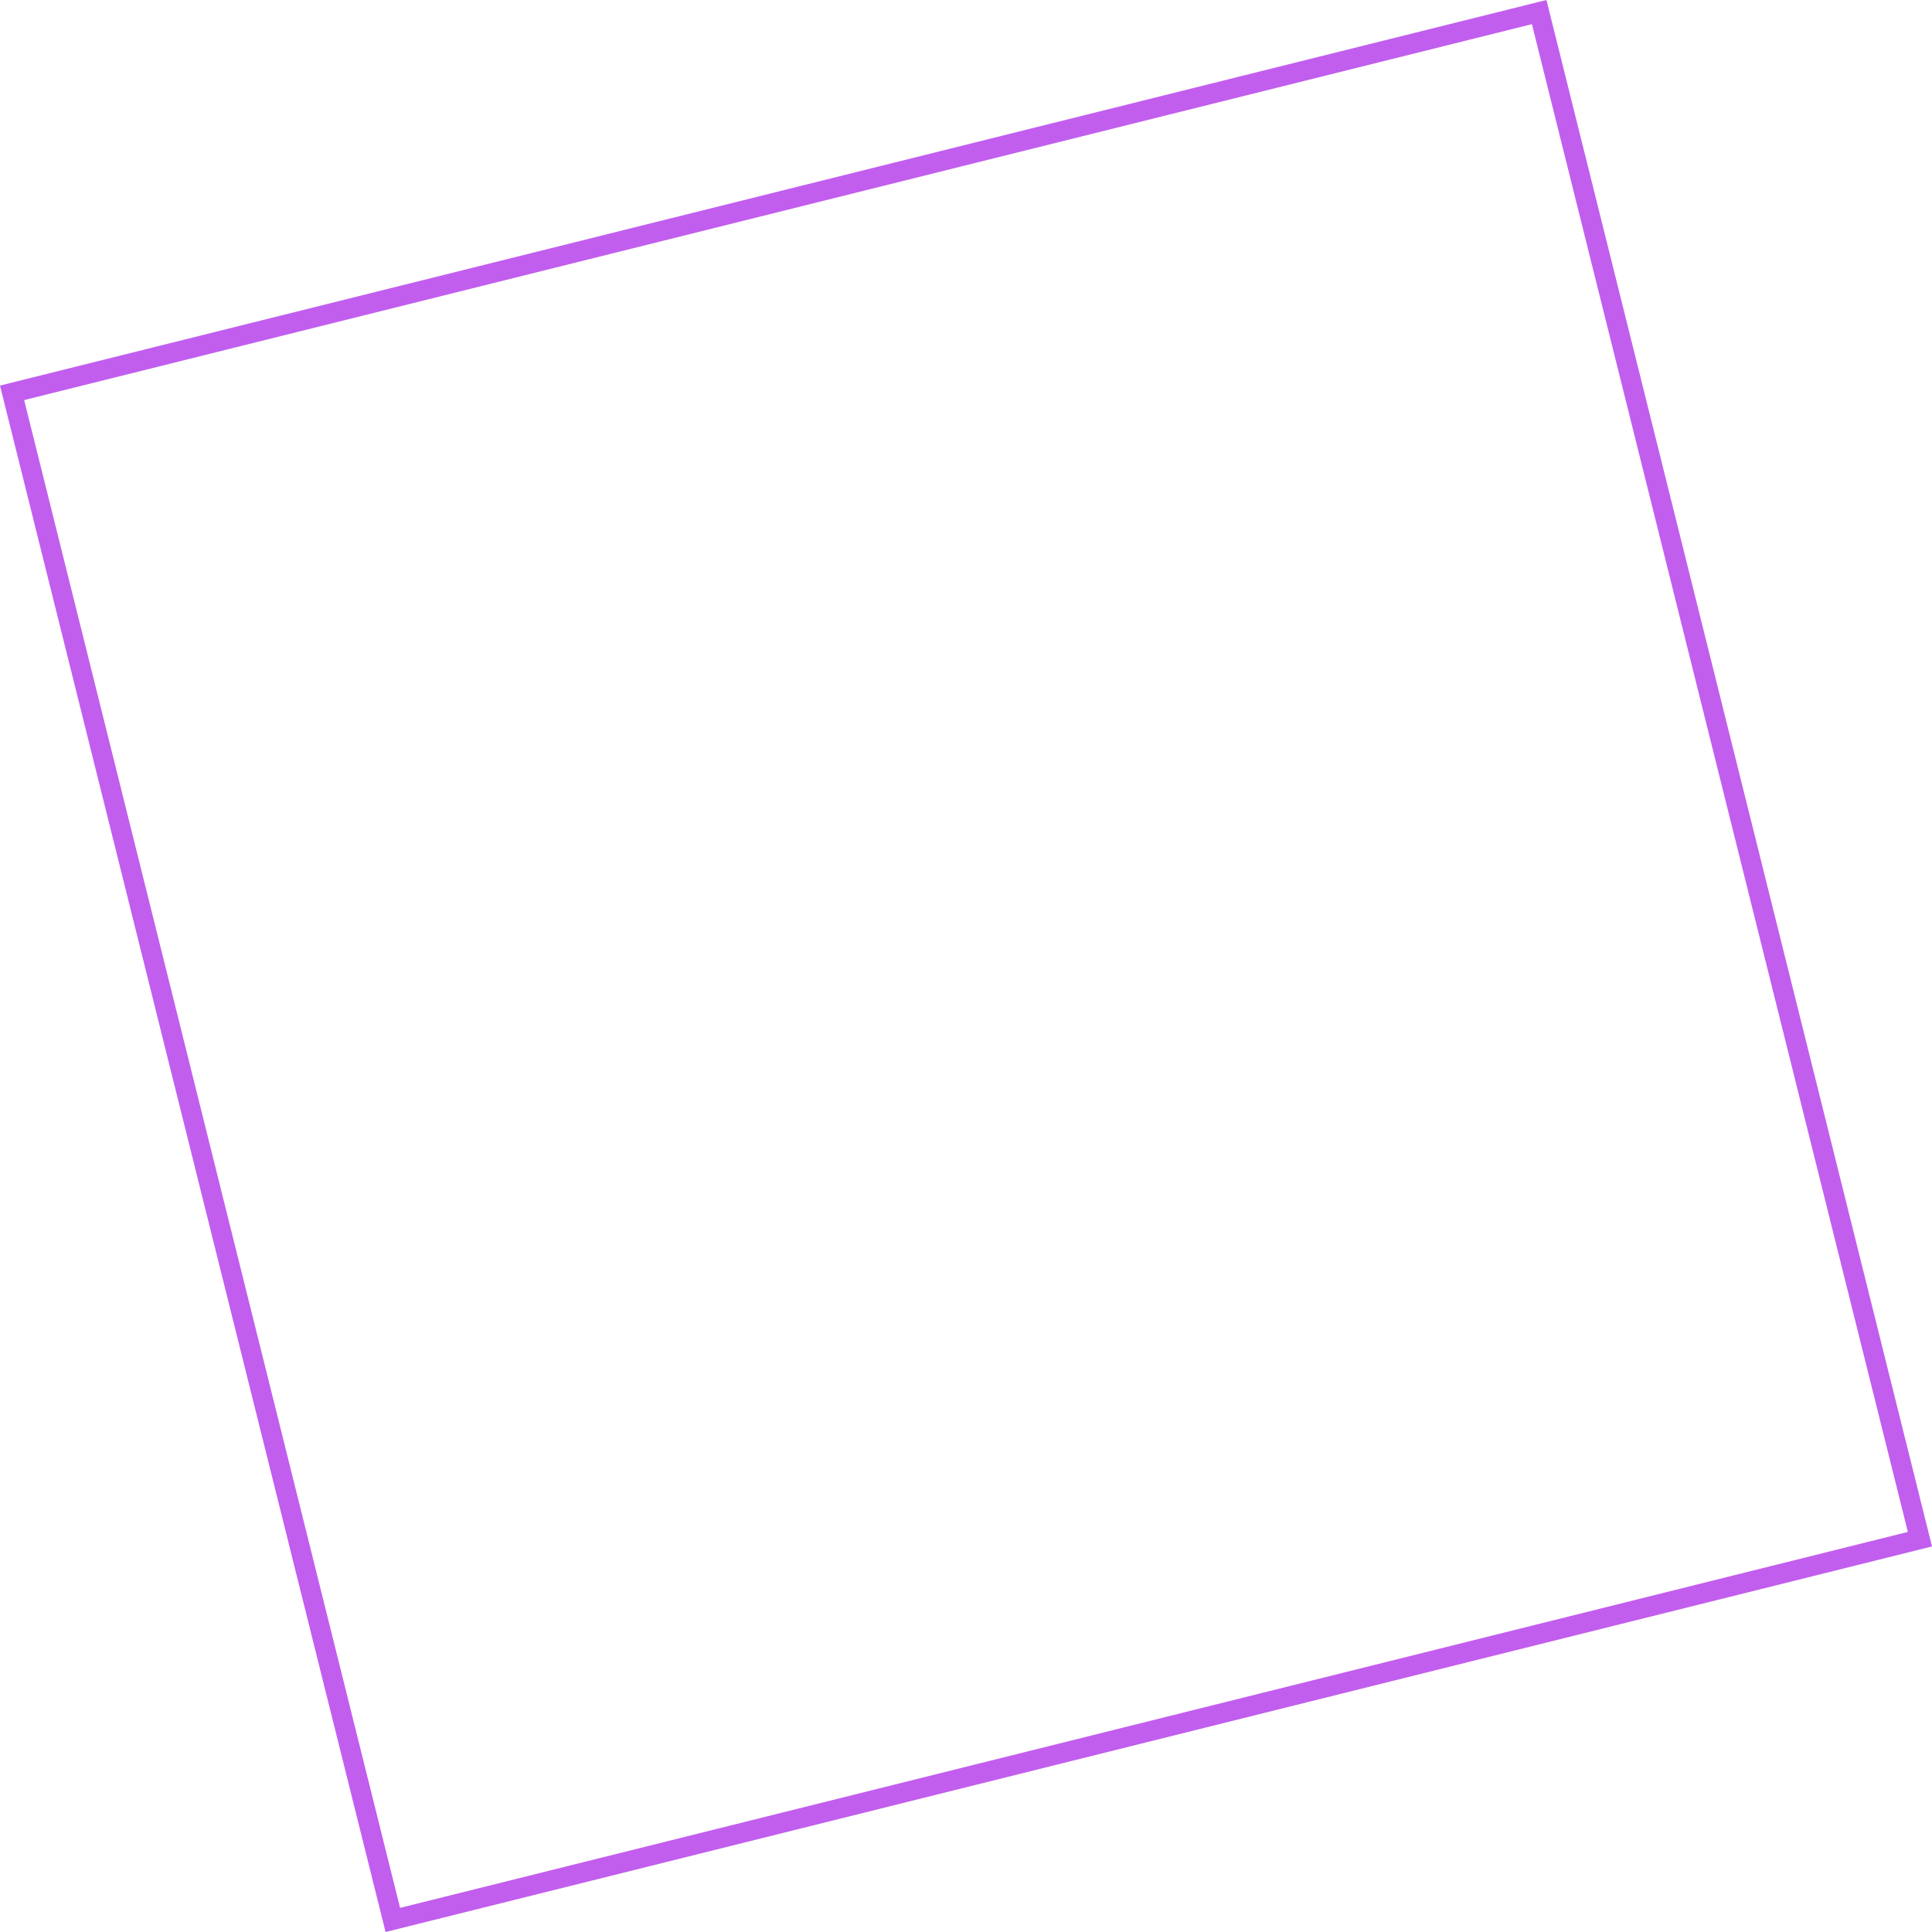 <svg xmlns="http://www.w3.org/2000/svg" width="96.977" height="96.977" viewBox="0 0 96.977 96.977">
    <g style="stroke:#c15eee;fill:none">
        <path style="stroke:none" d="M0 0h80v80H0z" transform="rotate(-14 78.813 9.677)"/>
        <path style="fill:none" d="M.5.5h79v79H.5z" transform="rotate(-14 78.813 9.677)"/>
    </g>
</svg>
